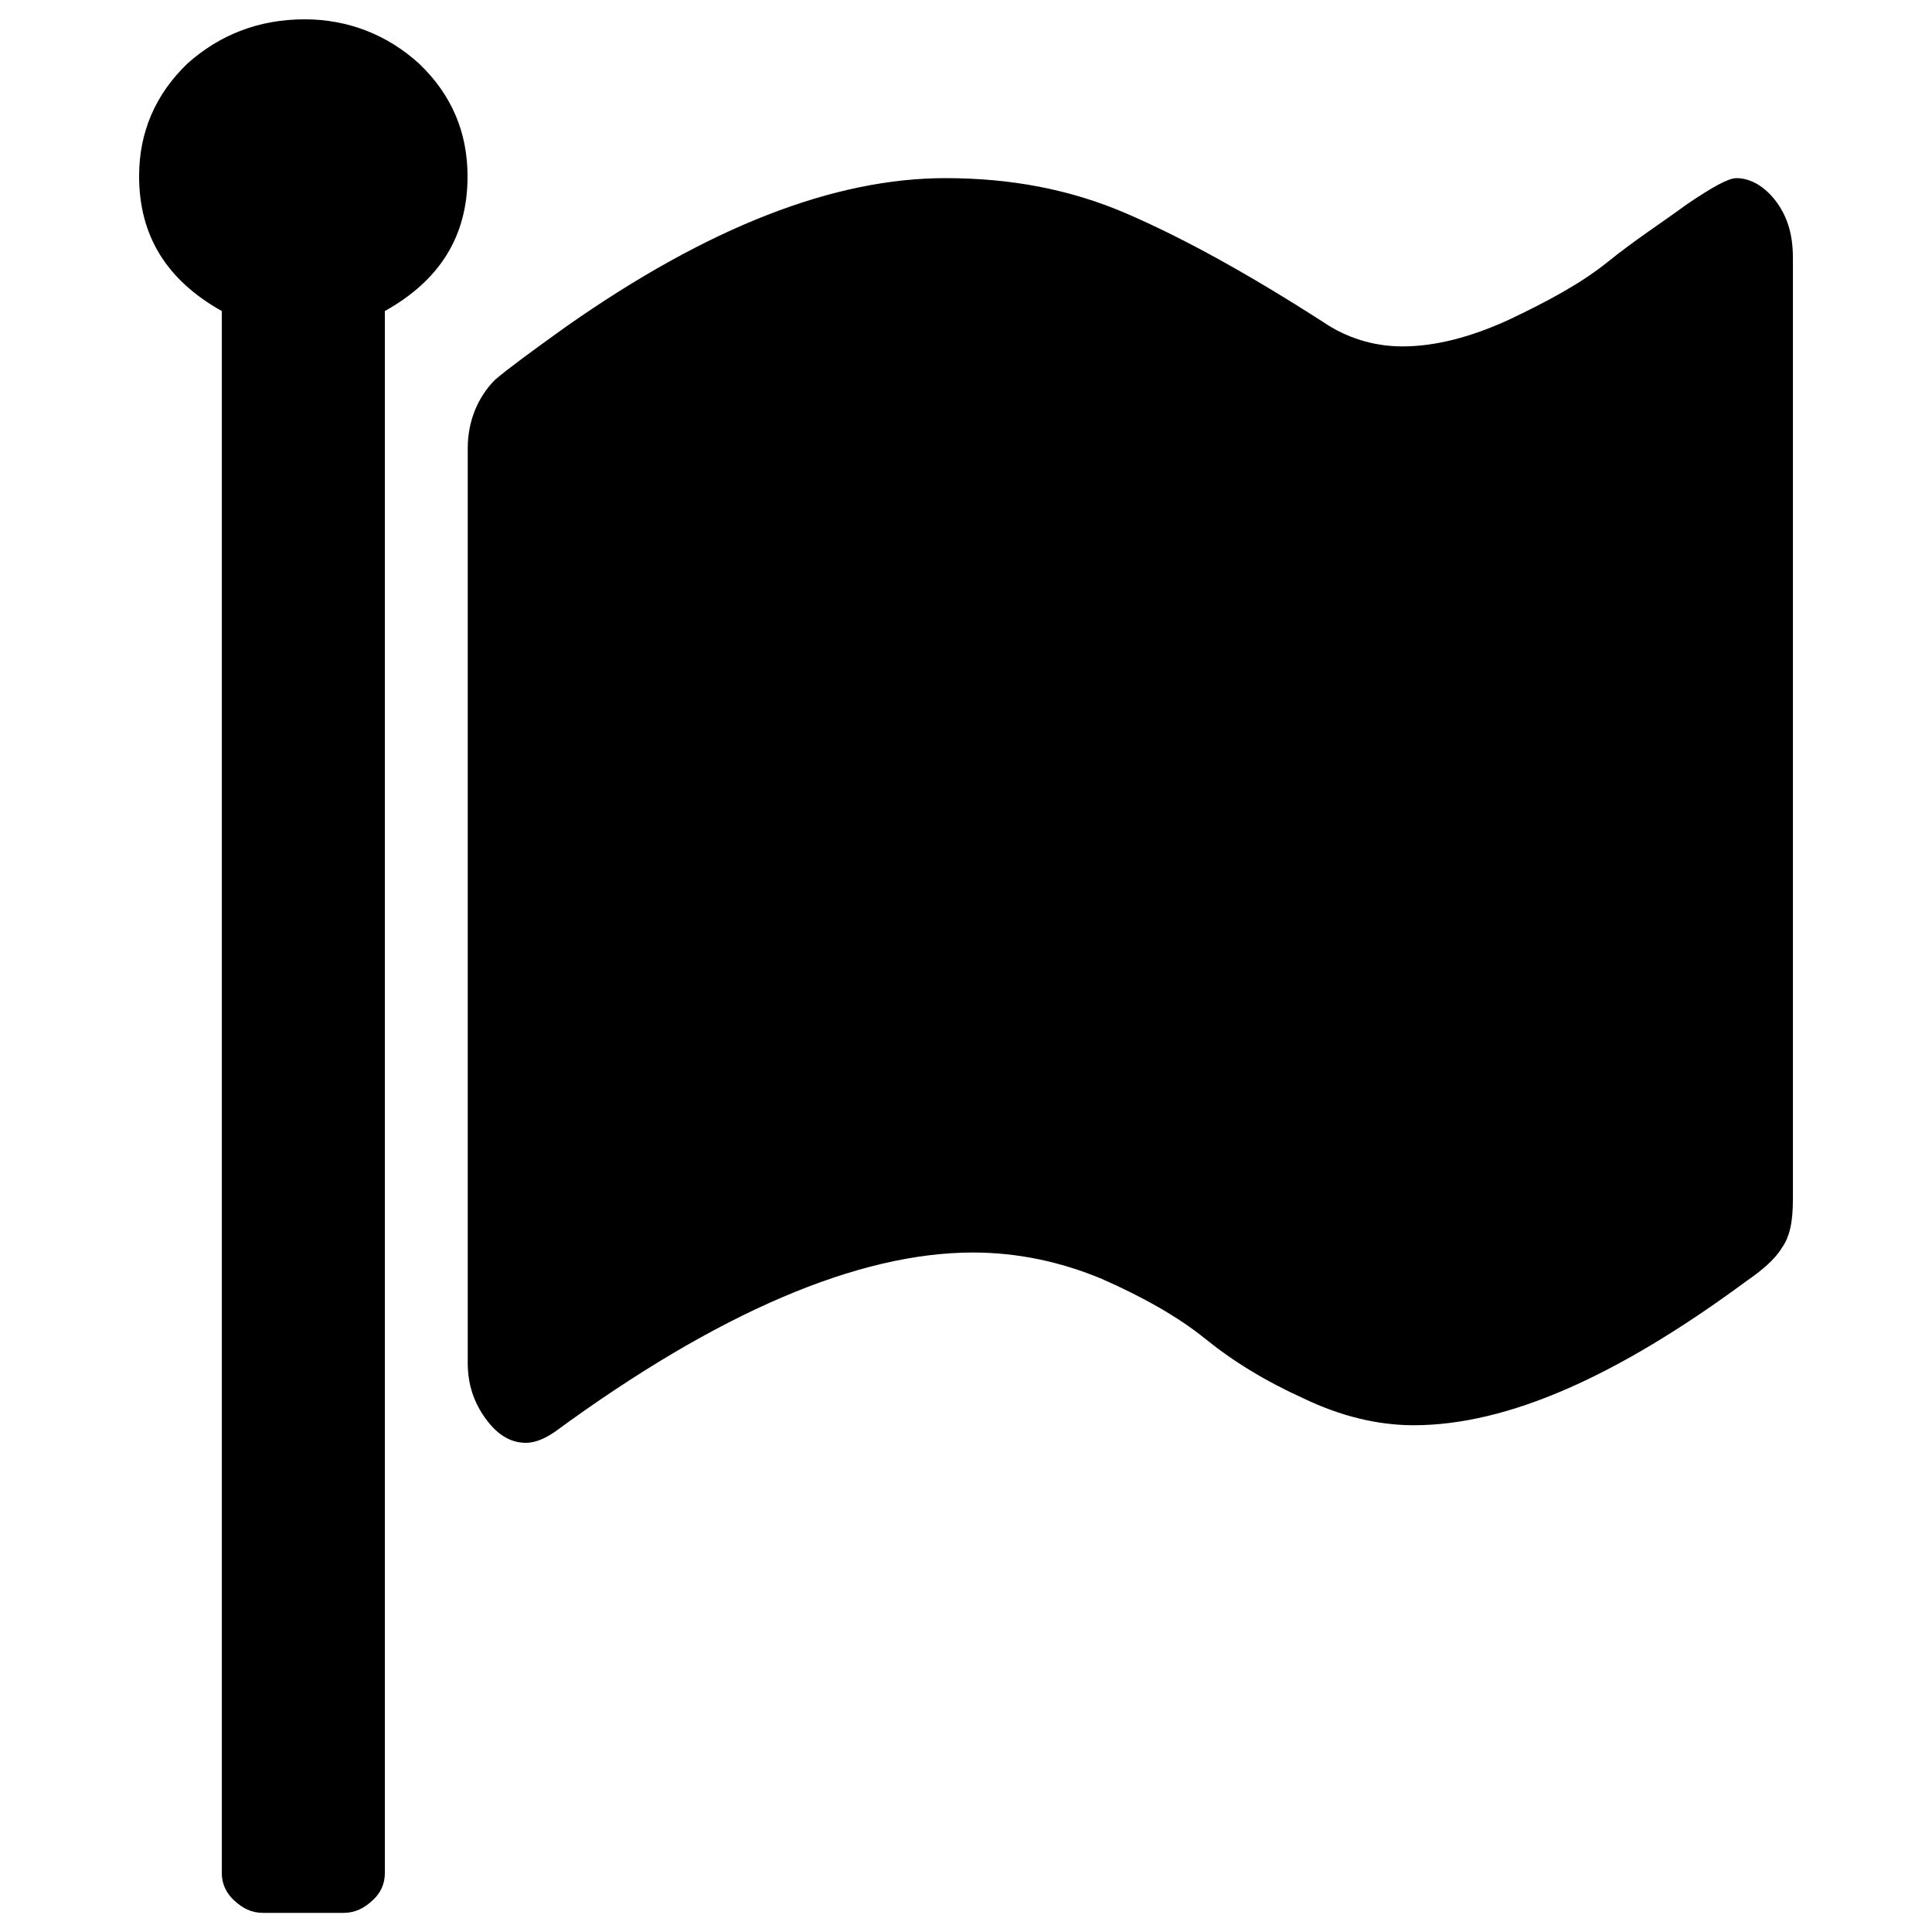 <svg
  version="1.1"
  xmlns="http://www.w3.org/2000/svg"
  xmlns:xlink="http://www.w3.org/1999/xlink"
  viewBox="0 0 1000 1000"
  xml:space="preserve"
>
    <path
    d="M114.8,161v808.5c0,5.7,2.4,10.3,5.9,13.7c4.8,4.6,9.5,6.9,15.5,6.9h41.6c5.9,0,10.7-2.3,15.5-6.9c3.6-3.4,5.9-8,5.9-13.7V161c28.6-16,42.8-38.9,42.8-69.7c0-22.9-8.3-42.3-25-58.3C200.5,18,180.2,10,157.7,10c-23.8,0-44,8-60.7,22.9c-16.6,16-25,35.5-25,58.3C72,122.1,86.3,145,114.8,161L114.8,161z M251.3,734.2c5.8,8,12.5,12.6,20.9,12.6c5,0,10-2.3,15-5.7c84.4-61.9,157.1-92.8,216.4-92.8c22.6,0,45.1,4.6,66.8,13.7c20.9,9.2,39.3,19.5,53.5,31c14.2,11.5,30.9,21.8,51,30.9c19.2,9.2,38.4,13.8,56.8,13.8c48.5,0,105.3-25.2,172.1-74.5c8.4-5.8,15-11.5,18.4-17.2c4.2-5.7,5.8-13.7,5.8-25.2V133.5c0-11.5-2.5-20.6-8.3-28.7c-5.8-8-13.4-12.6-20.9-12.6c-4.2,0-12.5,4.6-25.9,13.7c-12.5,9.2-26.7,18.3-40.9,29.8c-14.2,11.4-31.7,20.6-51,29.8c-20.1,9.2-38.4,13.8-55.2,13.8c-15,0-29.2-4.6-40.9-12.6c-39.2-25.2-72.7-43.6-101.9-56.2c-29.2-12.6-60.1-18.3-93.6-18.3c-57.7,0-122.8,25.2-196.3,76.8c-17.6,12.6-30.1,21.8-36.8,27.5c-9.2,9.2-14.2,21.8-14.2,35.5v473.4C242.1,717,245.5,726.2,251.3,734.2L251.3,734.2z"
  />
</svg>
